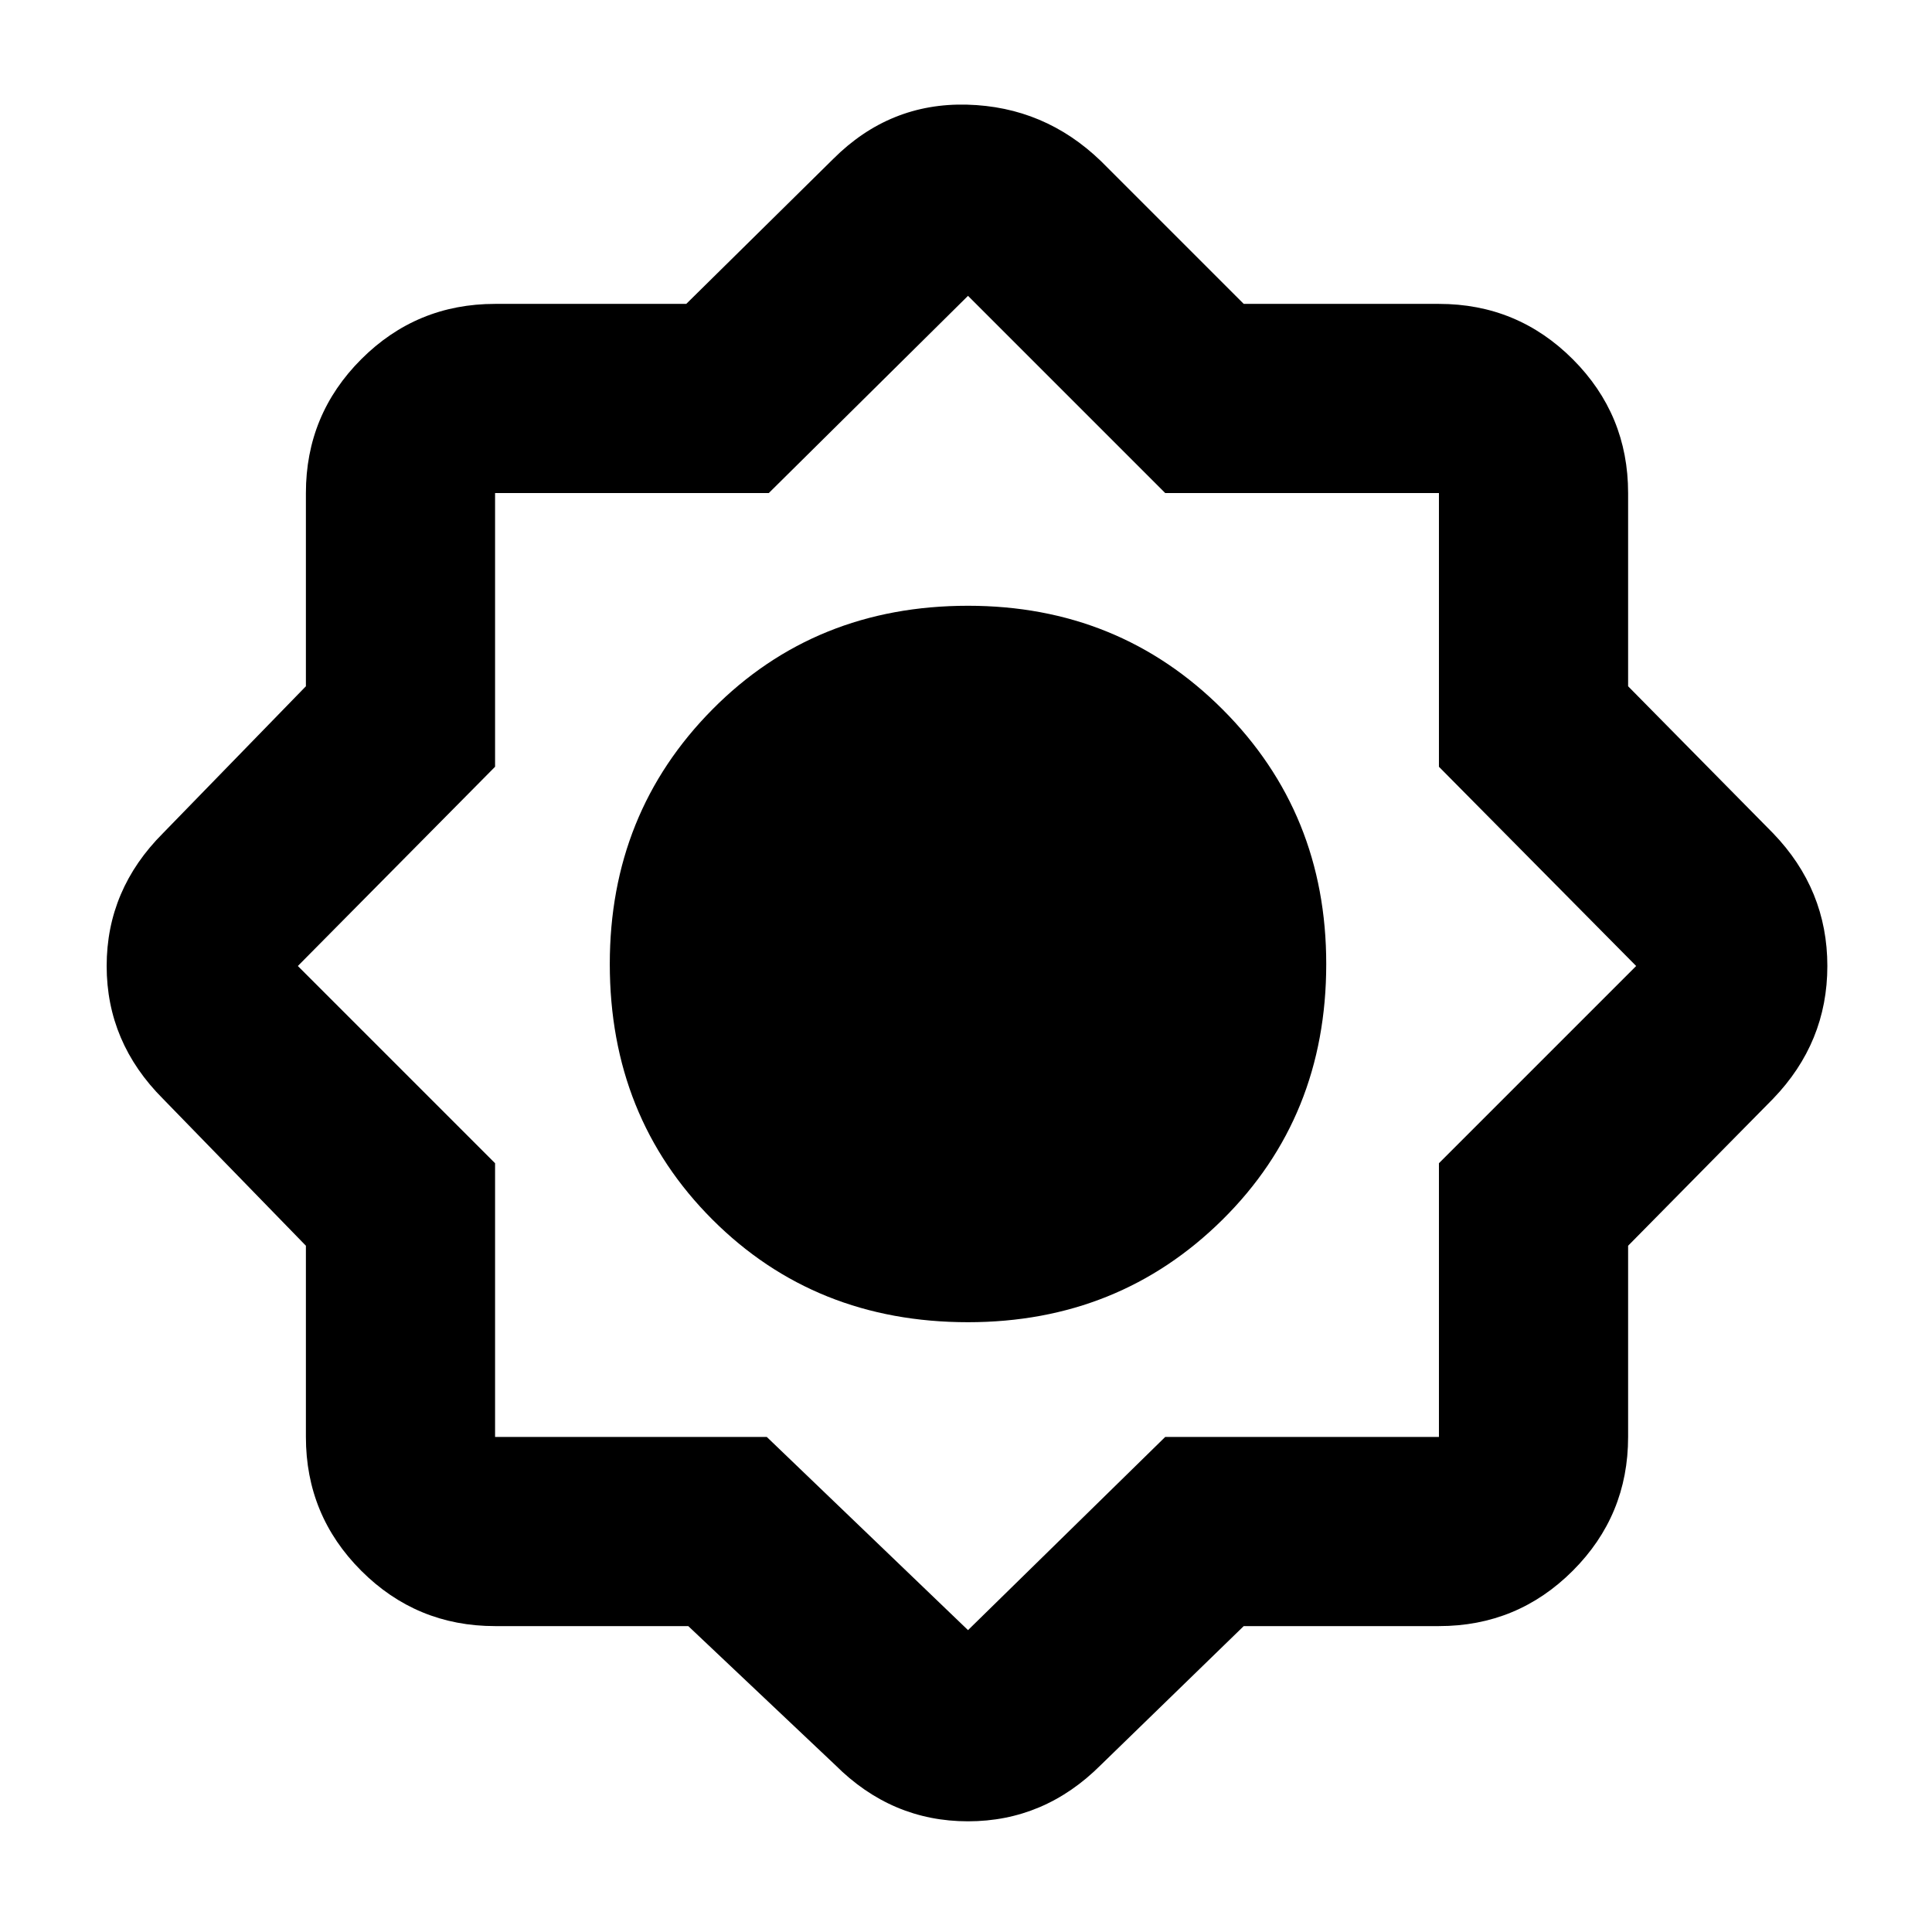 <svg xmlns="http://www.w3.org/2000/svg" height="48" width="48"><path d="M17.1 40.4H12.3Q10.35 40.4 8.975 39.025Q7.6 37.65 7.6 35.7V30.95L4.05 27.3Q2.65 25.9 2.65 24Q2.65 22.1 4.05 20.7L7.6 17.05V12.25Q7.6 10.3 8.975 8.925Q10.35 7.55 12.3 7.55H17.05L20.7 3.95Q22.1 2.55 24.025 2.6Q25.95 2.65 27.35 4L30.9 7.55H35.75Q37.7 7.55 39.075 8.925Q40.45 10.3 40.45 12.25V17.05L44.05 20.7Q45.4 22.1 45.4 24Q45.4 25.9 44.05 27.3L40.45 30.95V35.7Q40.45 37.65 39.075 39.025Q37.7 40.4 35.75 40.4H30.9L27.35 43.85Q25.95 45.25 24.05 45.25Q22.15 45.25 20.75 43.85ZM24.05 32.85Q27.8 32.85 30.375 30.3Q32.95 27.75 32.95 23.95Q32.95 20.2 30.375 17.625Q27.8 15.05 24.05 15.05Q20.25 15.05 17.7 17.625Q15.15 20.2 15.15 23.95Q15.15 27.75 17.7 30.3Q20.25 32.85 24.05 32.85ZM24.1 23.9ZM24.1 28.95Q26 28.95 27.55 27.45Q29.1 25.95 29.1 23.9Q29.1 22 27.55 20.45Q26 18.9 24.05 18.9Q22.05 18.9 20.55 20.45Q19.05 22 19.05 23.95Q19.05 25.95 20.55 27.45Q22.05 28.95 24.1 28.95ZM24.05 40.5 28.95 35.7H35.75V28.9L40.65 24L35.75 19.05V12.25H28.95L24.05 7.35L19.1 12.25H12.3V19.05L7.4 24L12.3 28.9V35.7H19.05ZM24.1 28.95Q26 28.95 27.55 27.45Q29.1 25.95 29.1 23.9Q29.1 22 27.55 20.45Q26 18.9 24.05 18.9Q22.05 18.9 20.55 20.45Q19.05 22 19.05 23.95Q19.05 25.95 20.55 27.45Q22.05 28.95 24.1 28.95Z"/></svg>